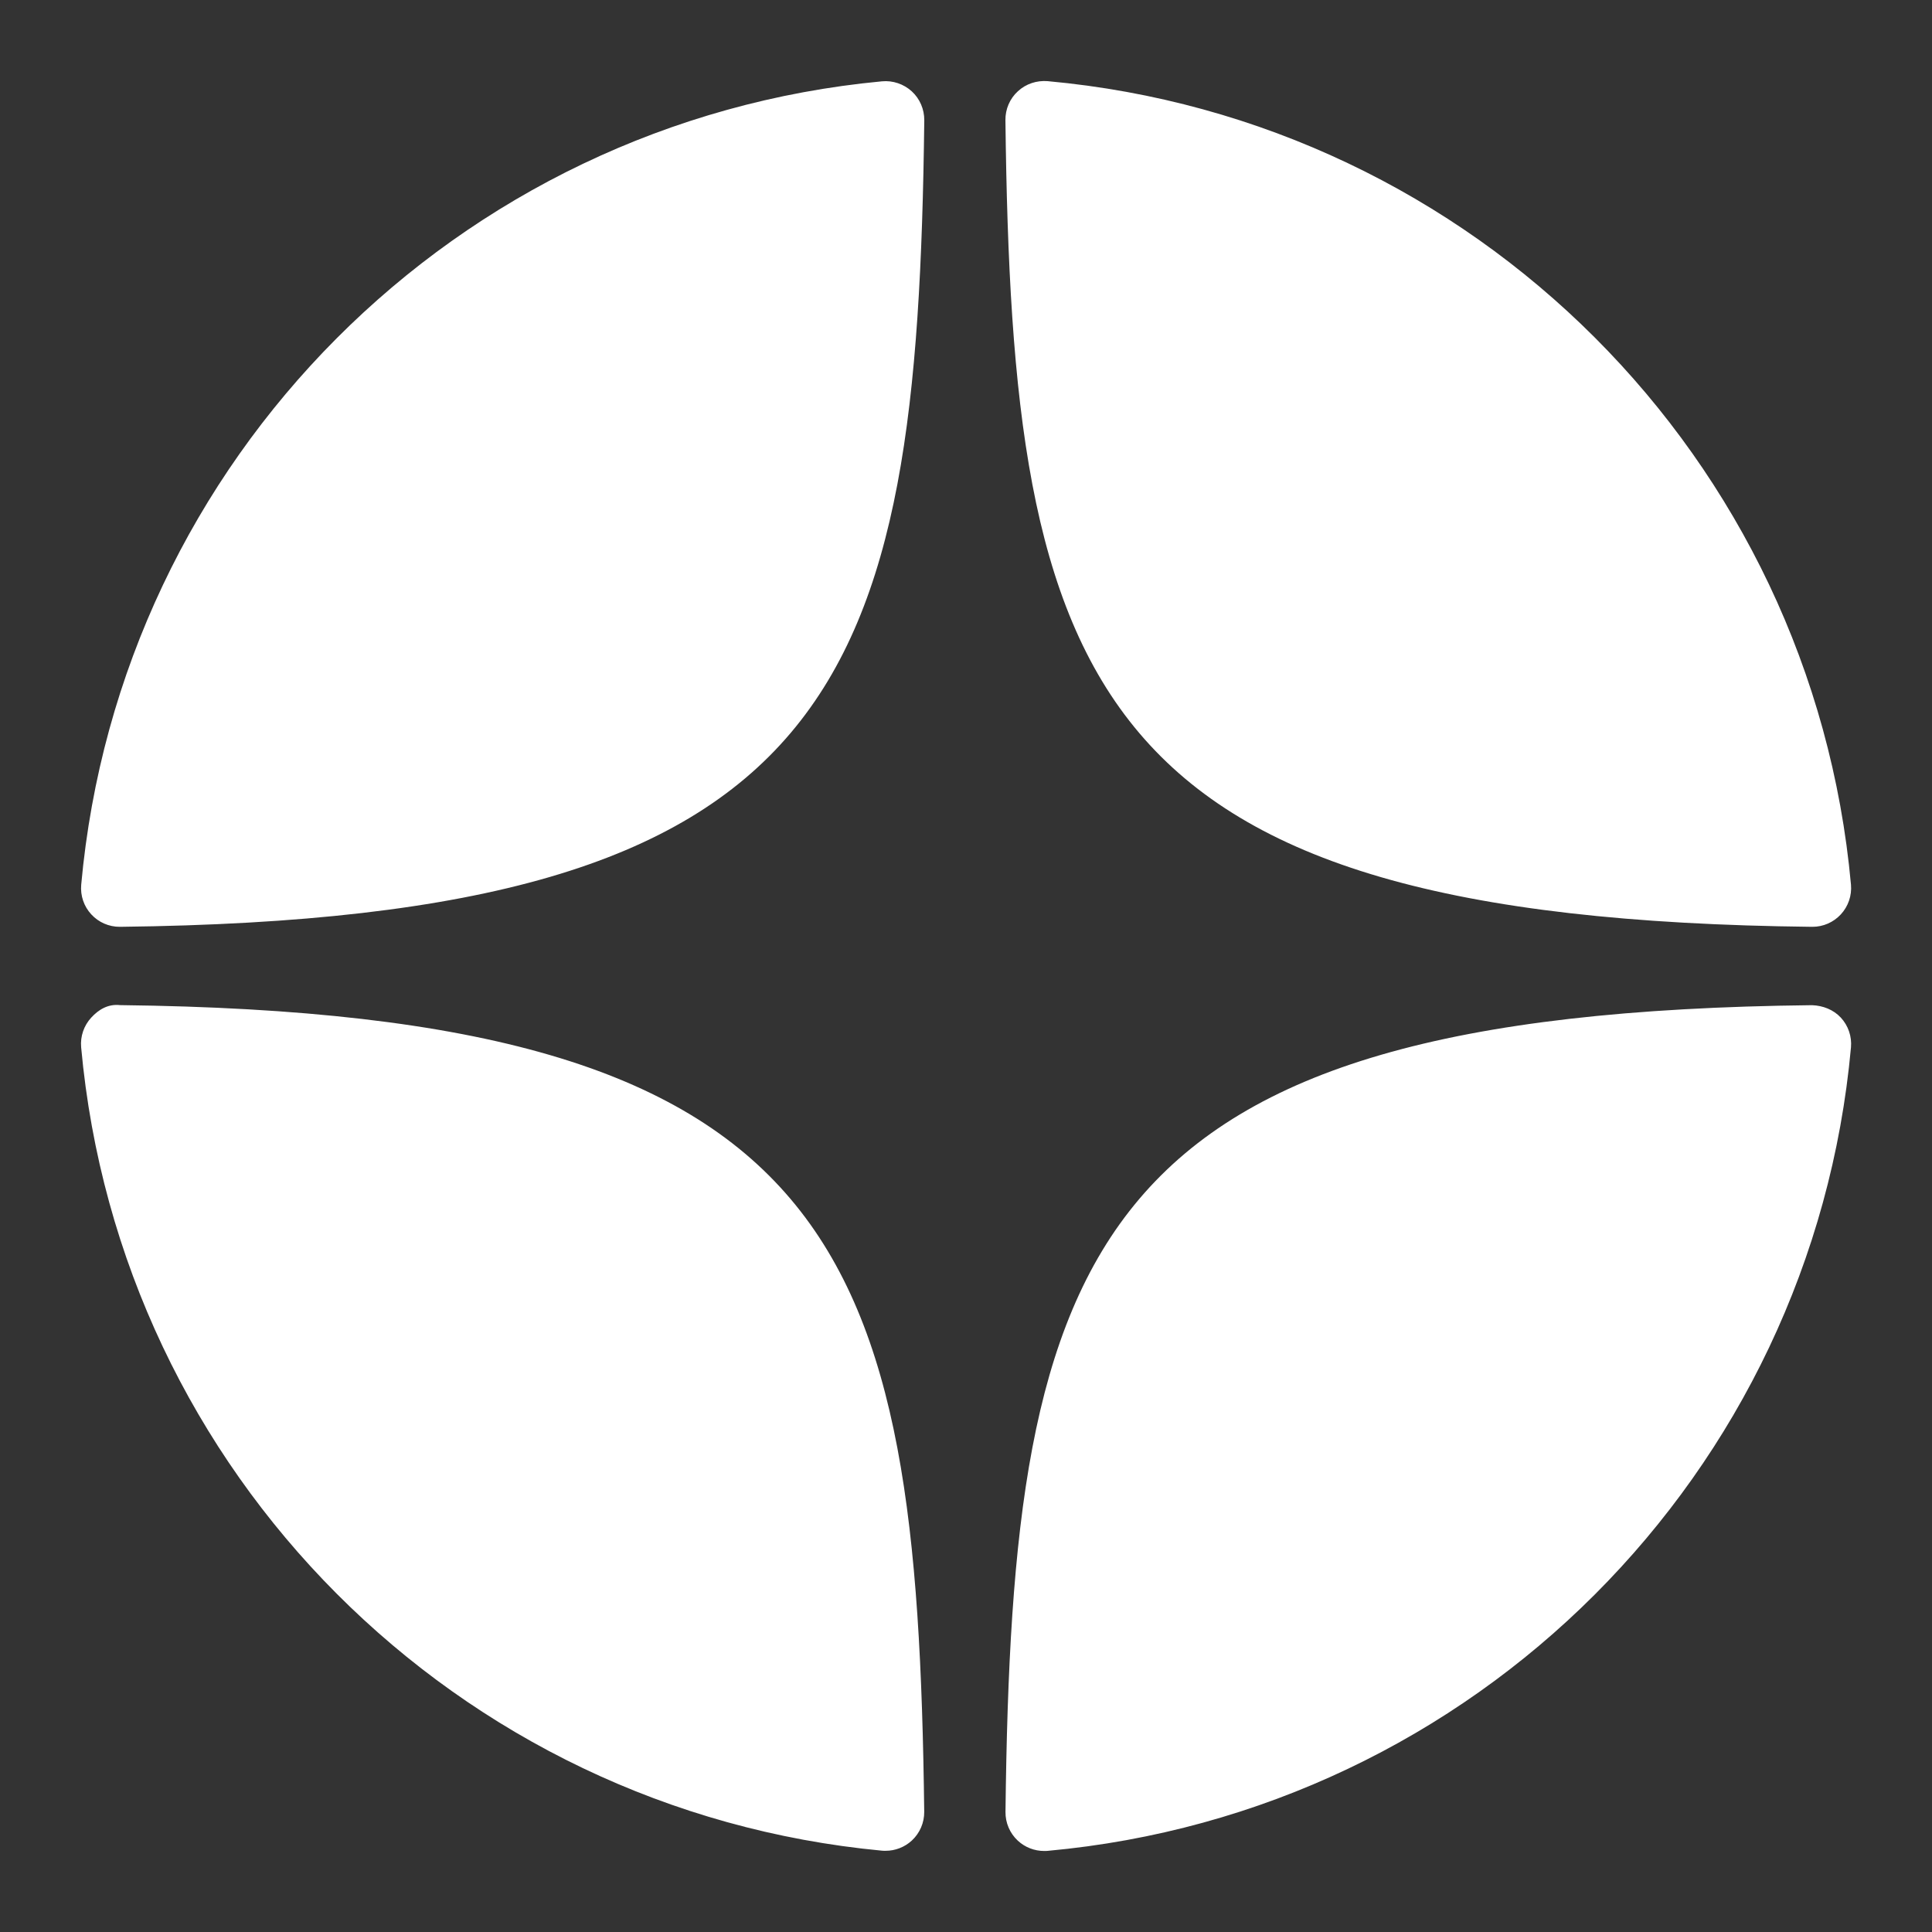 <svg width="32" height="32" viewBox="0 0 32 32" fill="none" xmlns="http://www.w3.org/2000/svg">
<rect x="0" y="0" width="32" height="32" fill="#333333" stroke="none"/>
<path d="M30.013 15.351C30.016 15.351 30.018 15.351 30.02 15.351C30.199 15.351 30.369 15.276 30.49 15.145C30.613 15.012 30.674 14.833 30.658 14.653C30.015 7.585 24.419 1.988 17.351 1.344C17.172 1.33 16.992 1.388 16.859 1.512C16.725 1.634 16.651 1.808 16.653 1.989C16.765 11.382 18.003 15.22 30.013 15.351ZM30.013 16.649C18.003 16.78 16.765 20.618 16.654 30.011C16.652 30.192 16.726 30.365 16.859 30.488C16.978 30.598 17.134 30.658 17.294 30.658C17.313 30.658 17.333 30.658 17.352 30.656C24.42 30.012 30.016 24.415 30.658 17.347C30.674 17.167 30.613 16.988 30.49 16.855C30.366 16.722 30.194 16.656 30.013 16.649ZM14.608 1.347C7.562 2.009 1.984 7.606 1.345 14.654C1.329 14.834 1.389 15.013 1.513 15.146C1.634 15.277 1.804 15.351 1.982 15.351C1.985 15.351 1.988 15.351 1.99 15.351C13.96 15.214 15.196 11.378 15.309 1.992C15.31 1.81 15.236 1.636 15.102 1.513C14.968 1.391 14.788 1.33 14.608 1.347ZM1.989 16.648C1.79 16.626 1.634 16.721 1.512 16.854C1.389 16.987 1.328 17.165 1.344 17.346C1.984 24.394 7.562 29.99 14.608 30.653C14.627 30.655 14.648 30.655 14.668 30.655C14.828 30.655 14.983 30.595 15.102 30.486C15.235 30.363 15.31 30.189 15.308 30.008C15.195 20.622 13.96 16.786 1.989 16.648Z" fill="white"/>
</svg>
